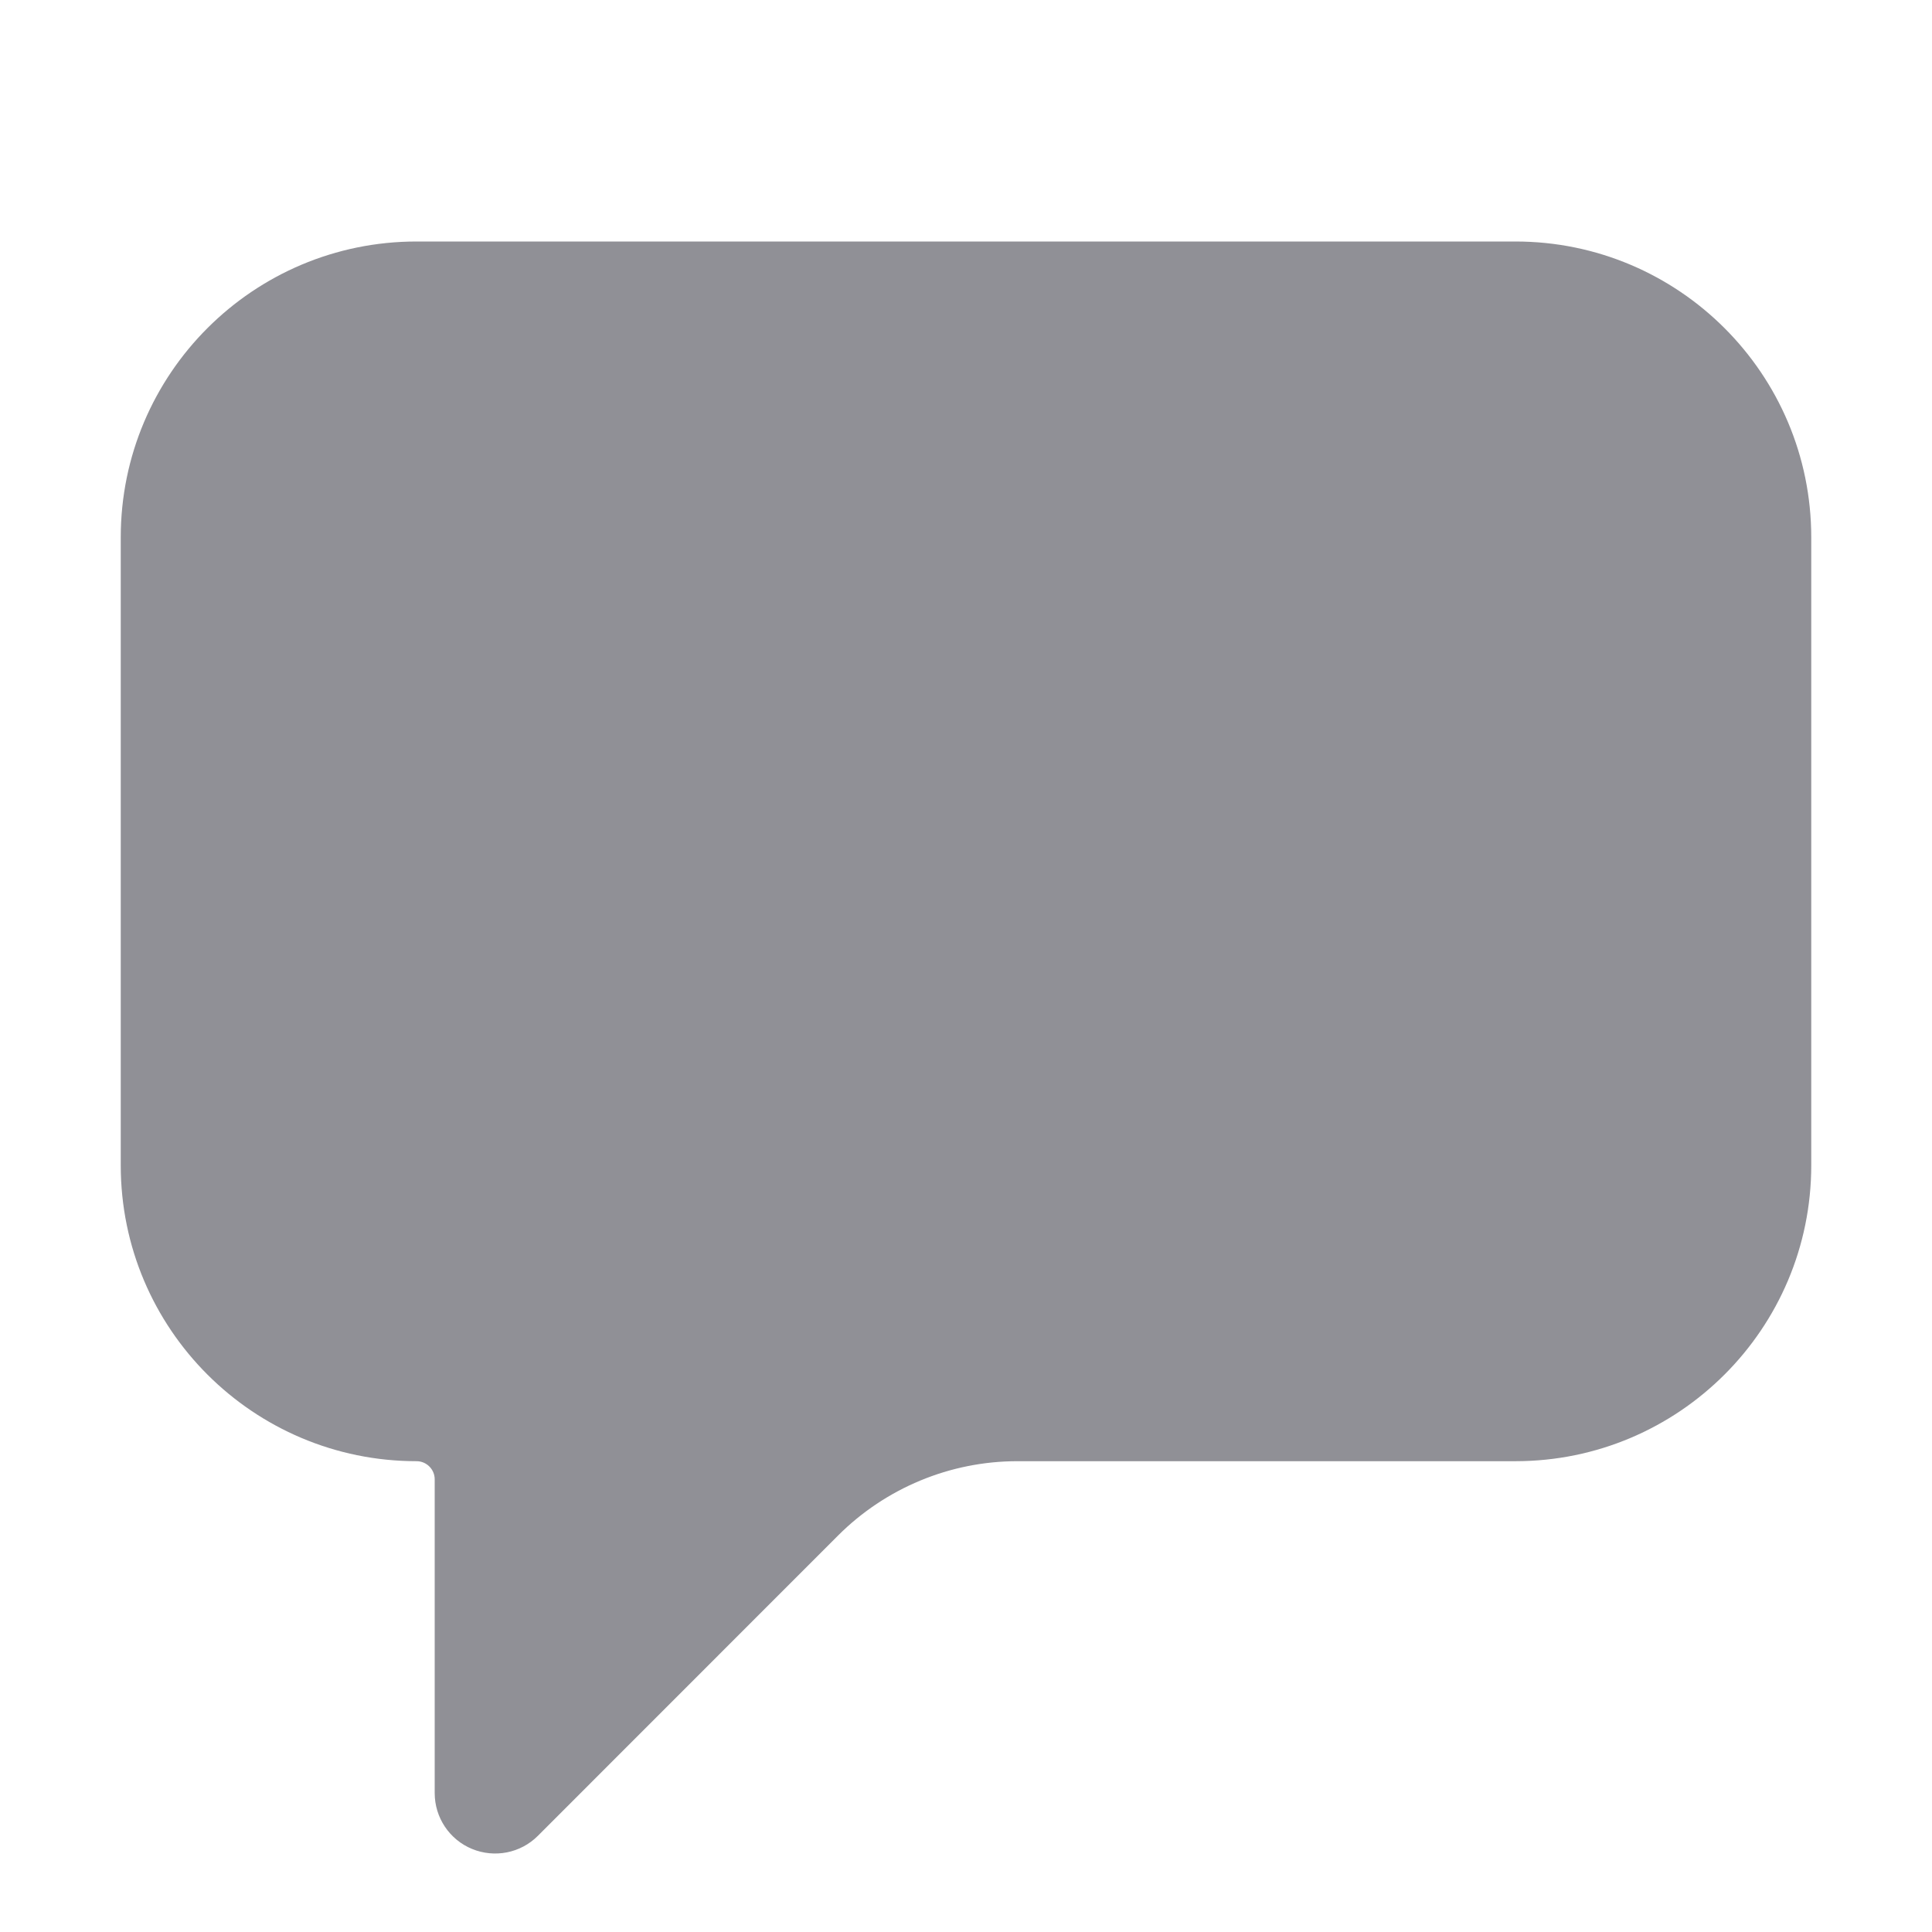 <svg width="16" height="16" viewBox="0 0 16 16" fill="none" xmlns="http://www.w3.org/2000/svg">
<path d="M3.45 2C2.097 2 1 3.097 1 4.45V9.651C1 11.004 2.097 12.101 3.45 12.101C3.533 12.101 3.6 12.169 3.6 12.251V14.85C3.6 15.052 3.722 15.235 3.909 15.312C4.096 15.389 4.311 15.347 4.454 15.204L6.94 12.717C7.334 12.323 7.869 12.101 8.425 12.101H12.55C13.902 12.101 15 11.004 15 9.651V4.45C15 3.097 13.902 2 12.55 2H3.45Z" fill="#909096"/>
<zoom style="dark" value="|:#FFFFFF89"/>
<zoom style="hover" value="|:#222230"/>
<zoom style="selected" value="|:#F5F5F5"/>
<zoom style="search" value="|:#909096"/>
<zoom style="search_dark" value="|:#FFFFFF"/>
</svg>
